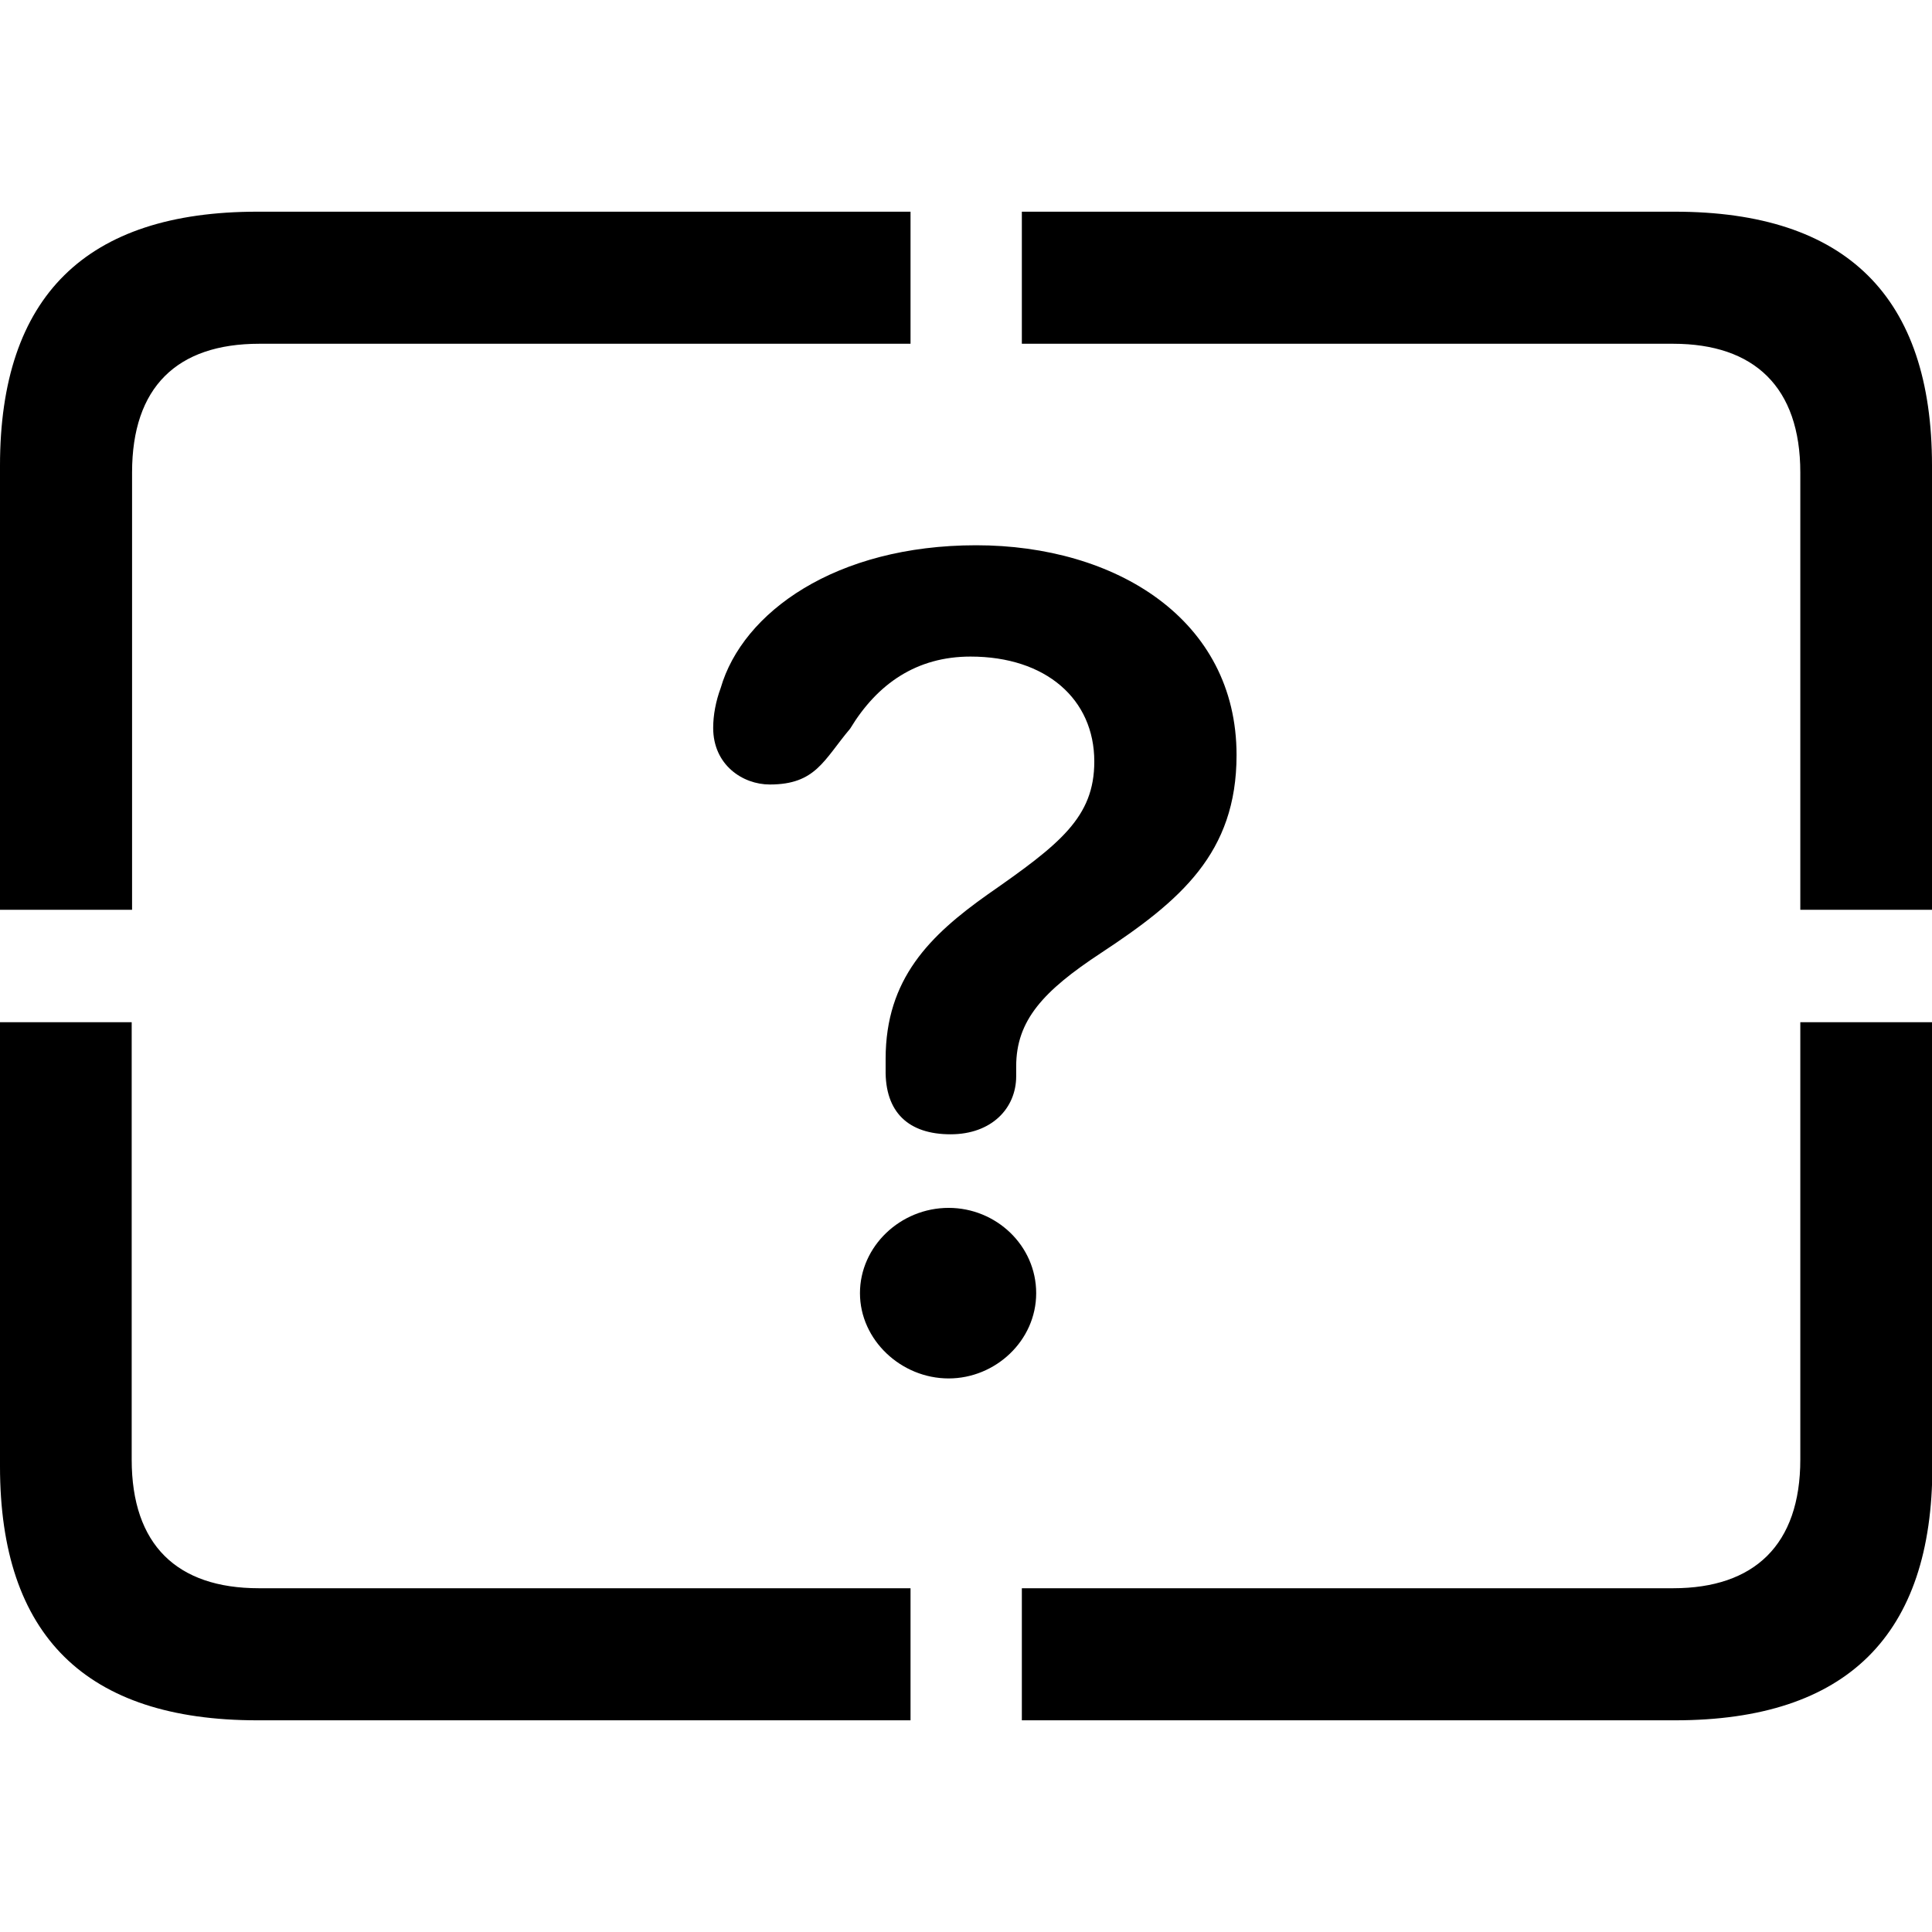 <?xml version="1.0" ?><!-- Generator: Adobe Illustrator 25.0.0, SVG Export Plug-In . SVG Version: 6.00 Build 0)  --><svg xmlns="http://www.w3.org/2000/svg" xmlns:xlink="http://www.w3.org/1999/xlink" version="1.1" id="Layer_1" x="0px" y="0px" viewBox="0 0 512 512" style="enable-background:new 0 0 512 512;" xml:space="preserve">
<path d="M477,241.1h35V123.4c0-44.7-22.6-67.3-68.2-67.3H270.8v35h172.6c21.5,0,33.7,11.5,33.7,34.1V241.1z M0,241.1h35V125.2  c0-22.6,11.9-34.1,33.7-34.1h172.6v-35H68.2C22.8,56.1,0,78.5,0,123.4V241.1z M251.9,300.6c10.9,0,17.4-6.9,17.4-15.4v-2.6  c0-12.2,7.2-20,22.4-30c21.1-13.9,36-26.5,36-52.5c0-36-32.1-55.6-69-55.6c-37.3,0-61.9,17.8-67.7,37.8c-1.3,3.5-2,7.2-2,10.6  c0,9.8,7.8,15,15,15c12.2,0,14.3-6.5,21.3-14.8c7.2-11.9,17.6-19.1,31.9-19.1c20,0,32.8,11.3,32.8,27.8c0,14.8-9.1,21.9-28.2,35.2  c-15.4,10.9-27.1,22.4-27.1,43.6v2.8C234.5,294.8,240.8,300.6,251.9,300.6z M68.2,455.9h173.1v-35H68.6c-21.7,0-33.7-11.5-33.7-34.1  V270.9H0v117.7C0,433.5,22.8,455.9,68.2,455.9z M270.8,455.9h173.1c45.6,0,68.2-22.6,68.2-67.3V270.9h-35v115.9  c0,22.6-12.2,34.1-33.7,34.1H270.8V455.9z M251.4,365.3c12.4,0,23.2-10,23.2-22.6c0-12.6-10.6-22.6-23.2-22.6  c-12.8,0-23.5,10.2-23.5,22.6S238.8,365.3,251.4,365.3z"/>
</svg>
